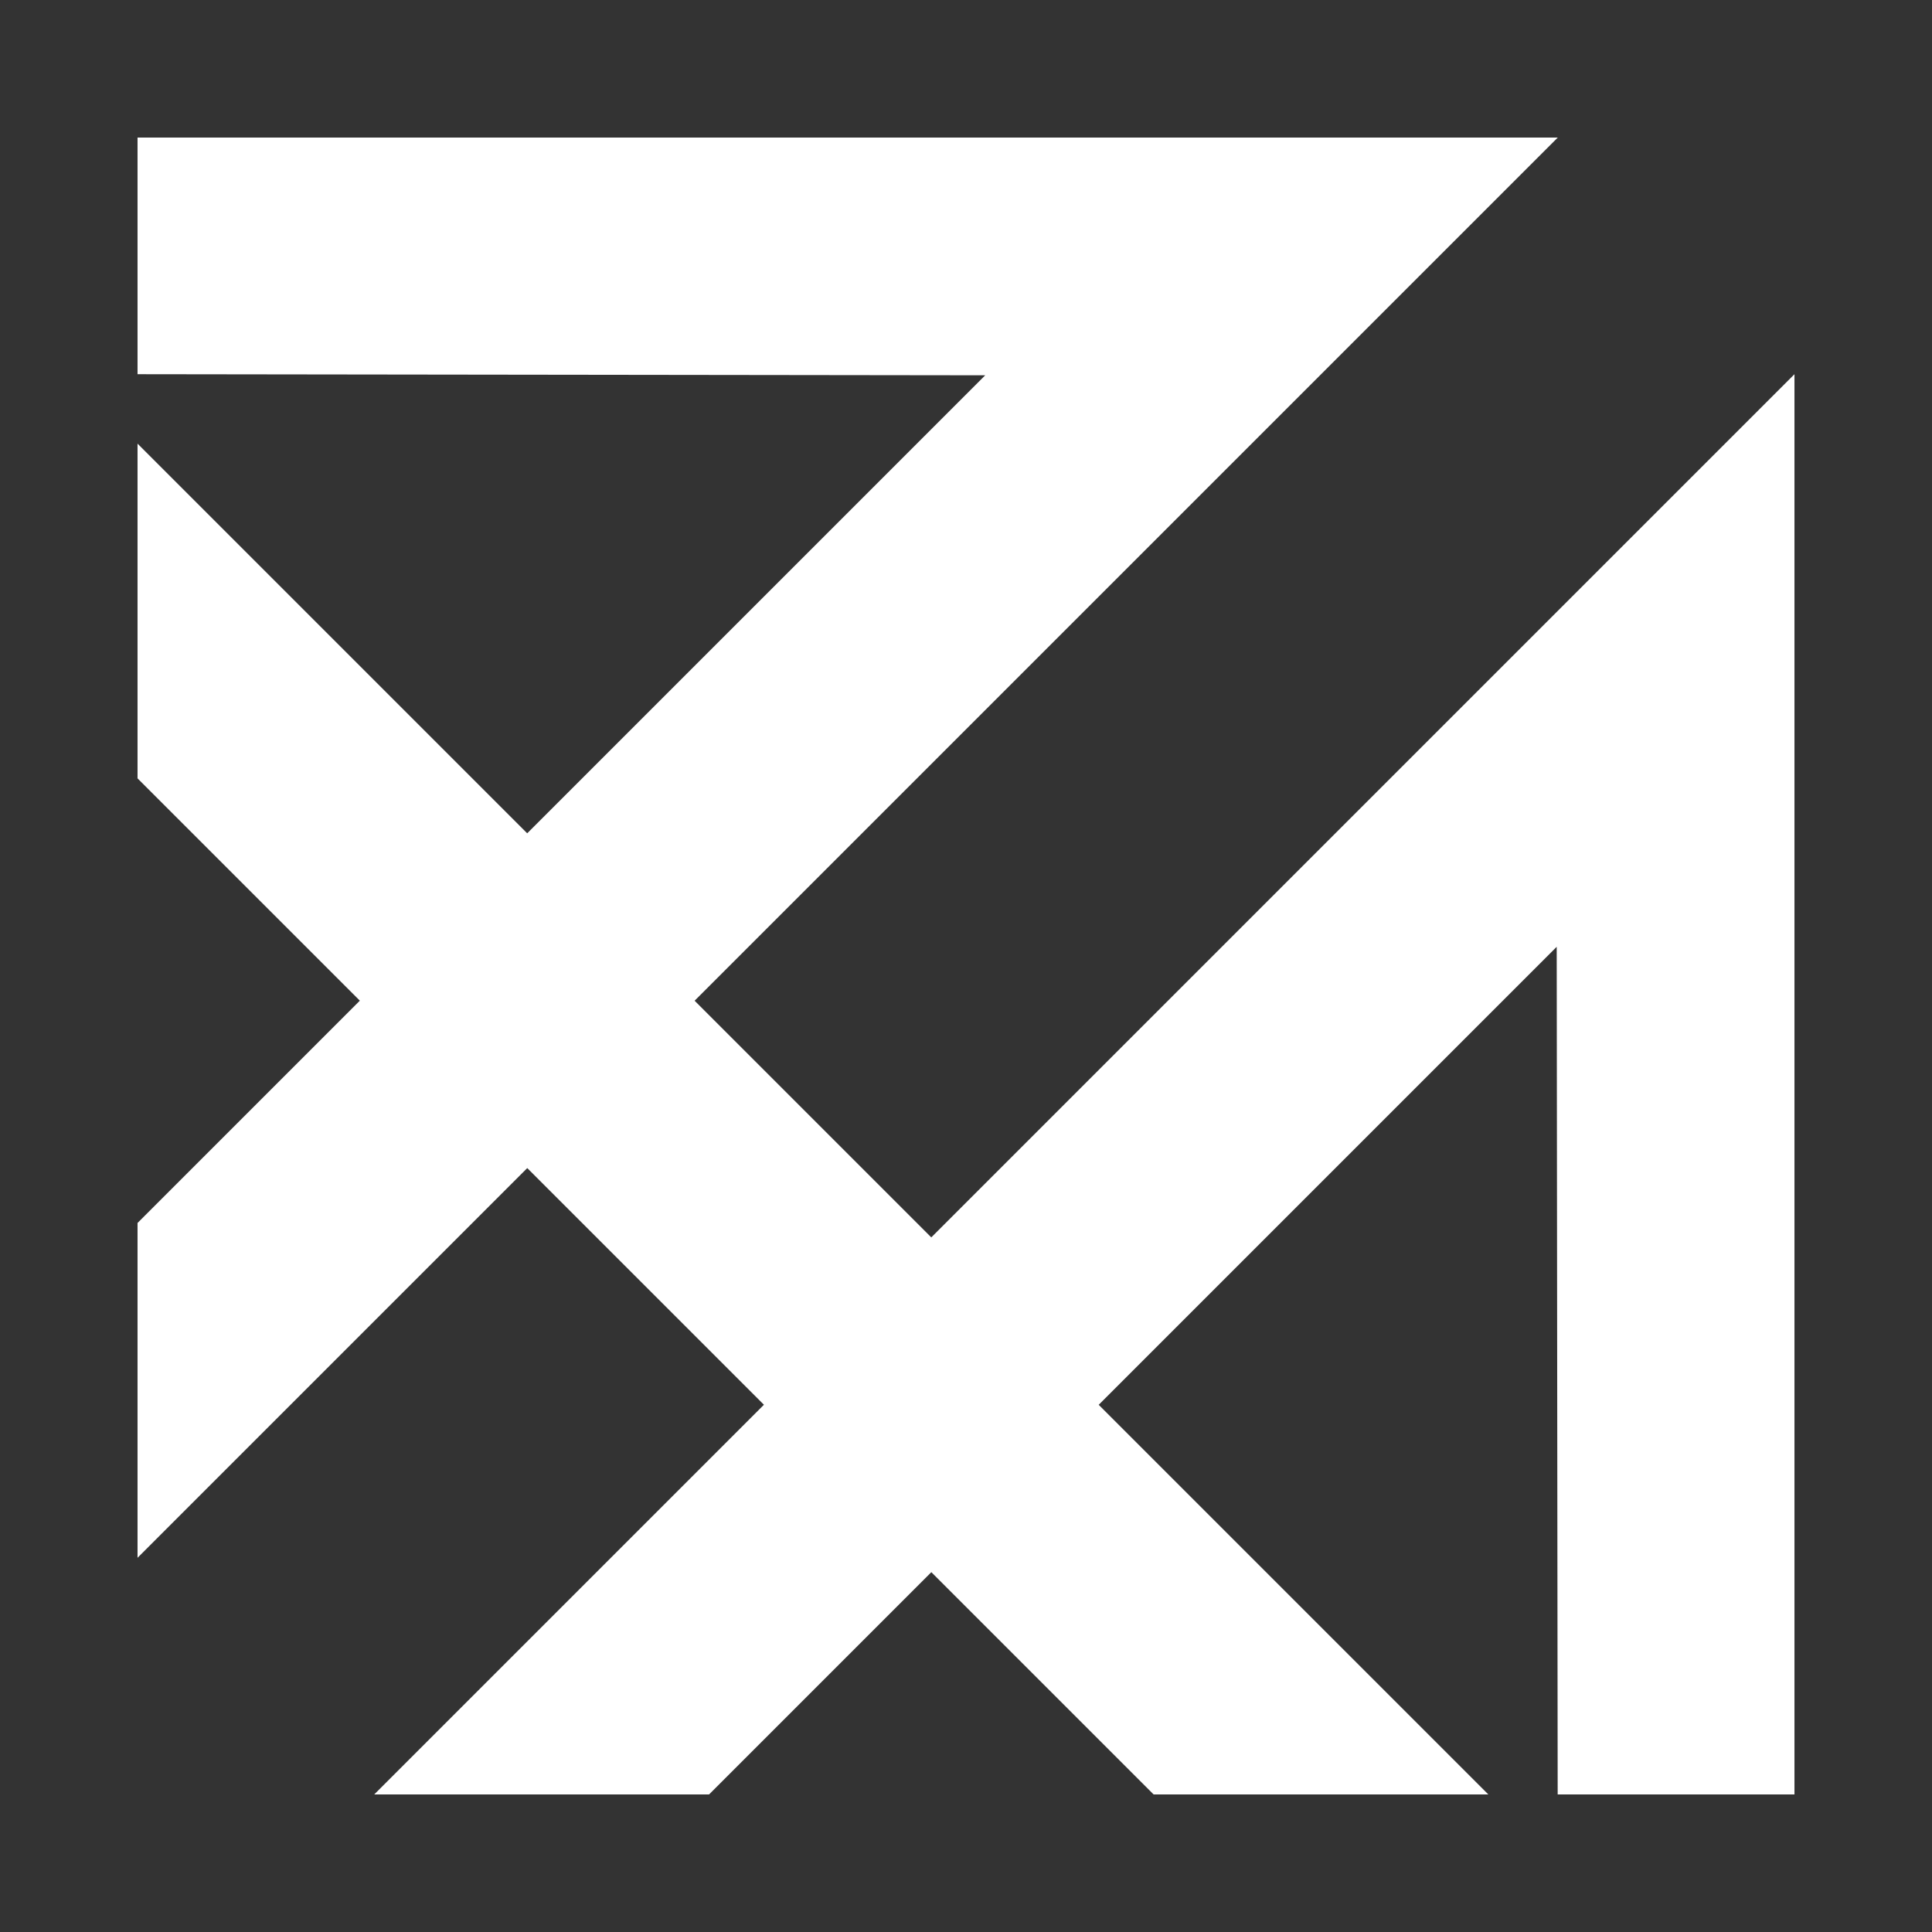 <?xml version="1.0" encoding="UTF-8"?>
<svg id="Layer_7" xmlns="http://www.w3.org/2000/svg" version="1.1" viewBox="0 0 160 160">
  <rect x="0" y="0" width="160" height="160" fill="#333333" stroke="none"/>
  <!-- Generator: Adobe Illustrator 29.8.2, SVG Export Plug-In . SVG Version: 2.1.1 Build 3)  -->
  <defs>
    <style>
      .st0 {
        fill: #fff;
      }
    </style>
  </defs>
  <polygon class="st0" points="95.54 148.61 123.26 148.61 11.39 36.74 11.39 64.46 95.54 148.61"/>
  <polygon class="st0" points="30.99 148.61 148.61 30.99 148.61 148.61 129 148.61 128.92 78.41 58.72 148.61 30.99 148.61"/>
  <polygon class="st0" points="11.39 129.01 129.01 11.39 11.39 11.39 11.39 30.99 81.59 31.08 11.39 101.28 11.39 129.01"/>
</svg>